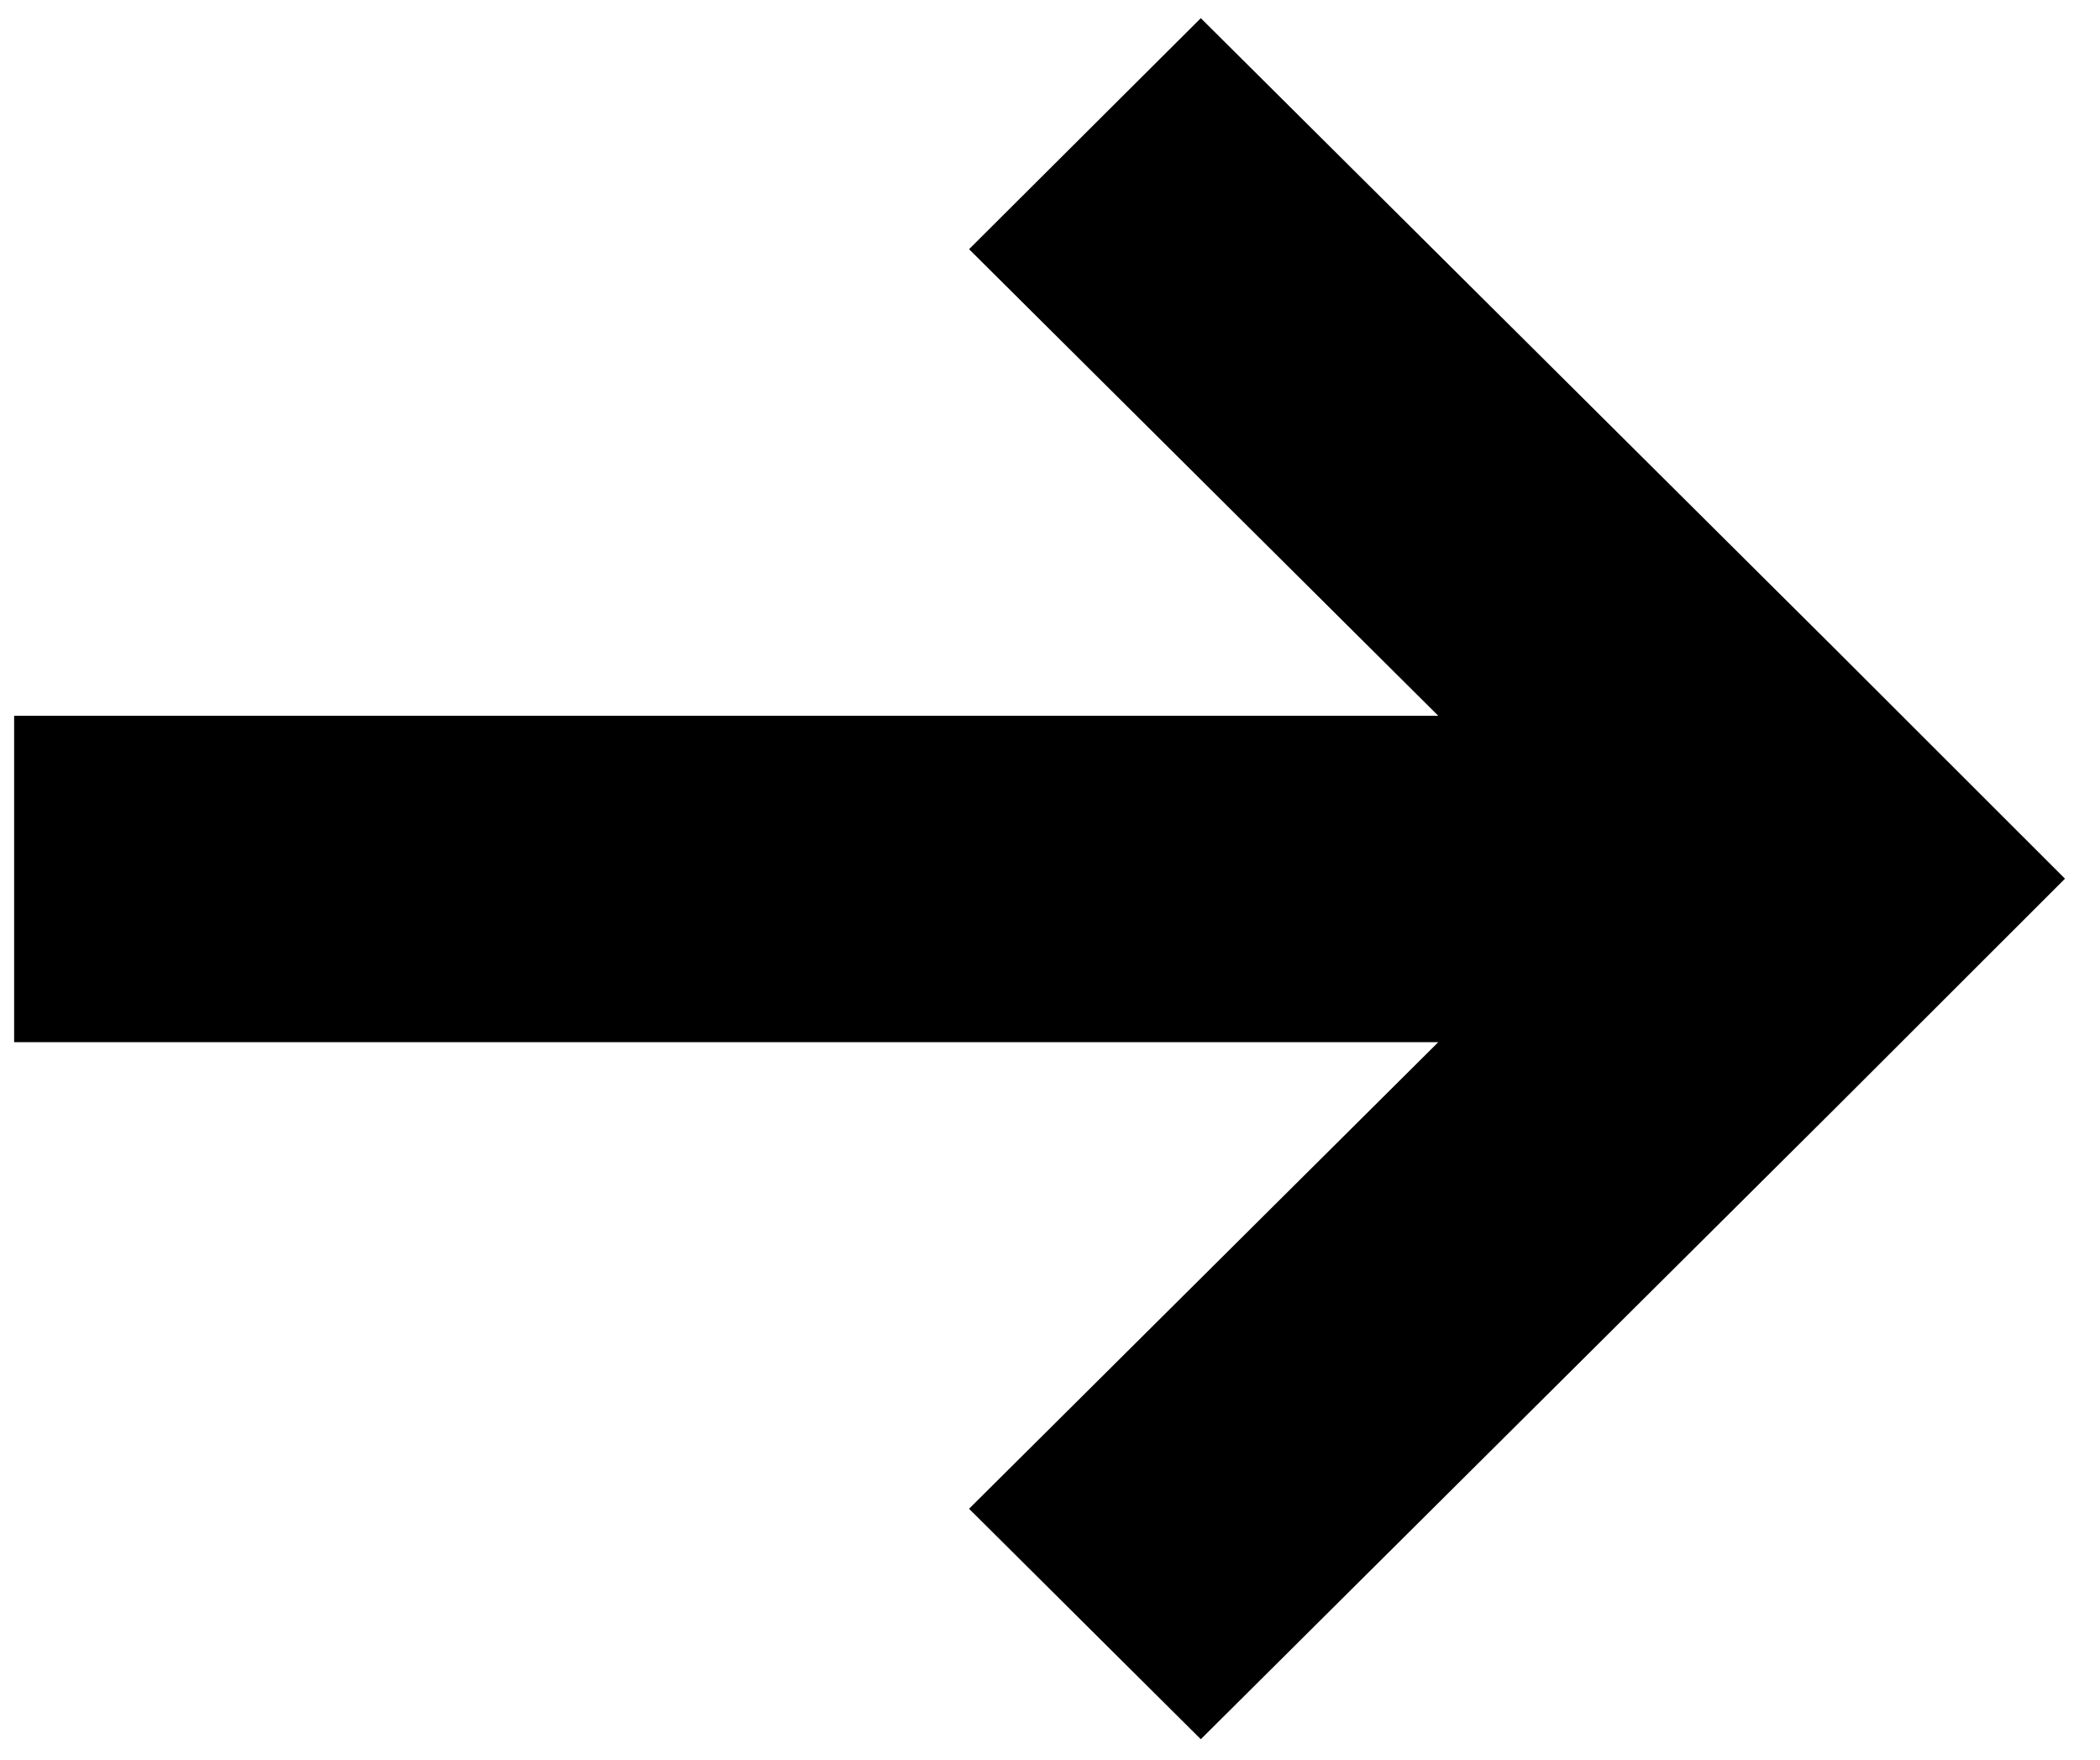 <svg width="37" height="31" viewBox="0 0 37 31" fill="none" xmlns="http://www.w3.org/2000/svg">
    <path
        d="M0.249 18.36L25.341 18.36L17.074 26.58L21.157 30.64L32.32 19.54L36.383 15.48L32.32 11.42L21.157 0.32L17.074 4.39L25.341 12.61L0.249 12.61L0.249 18.36Z"
        fill="currentColor" />
</svg>